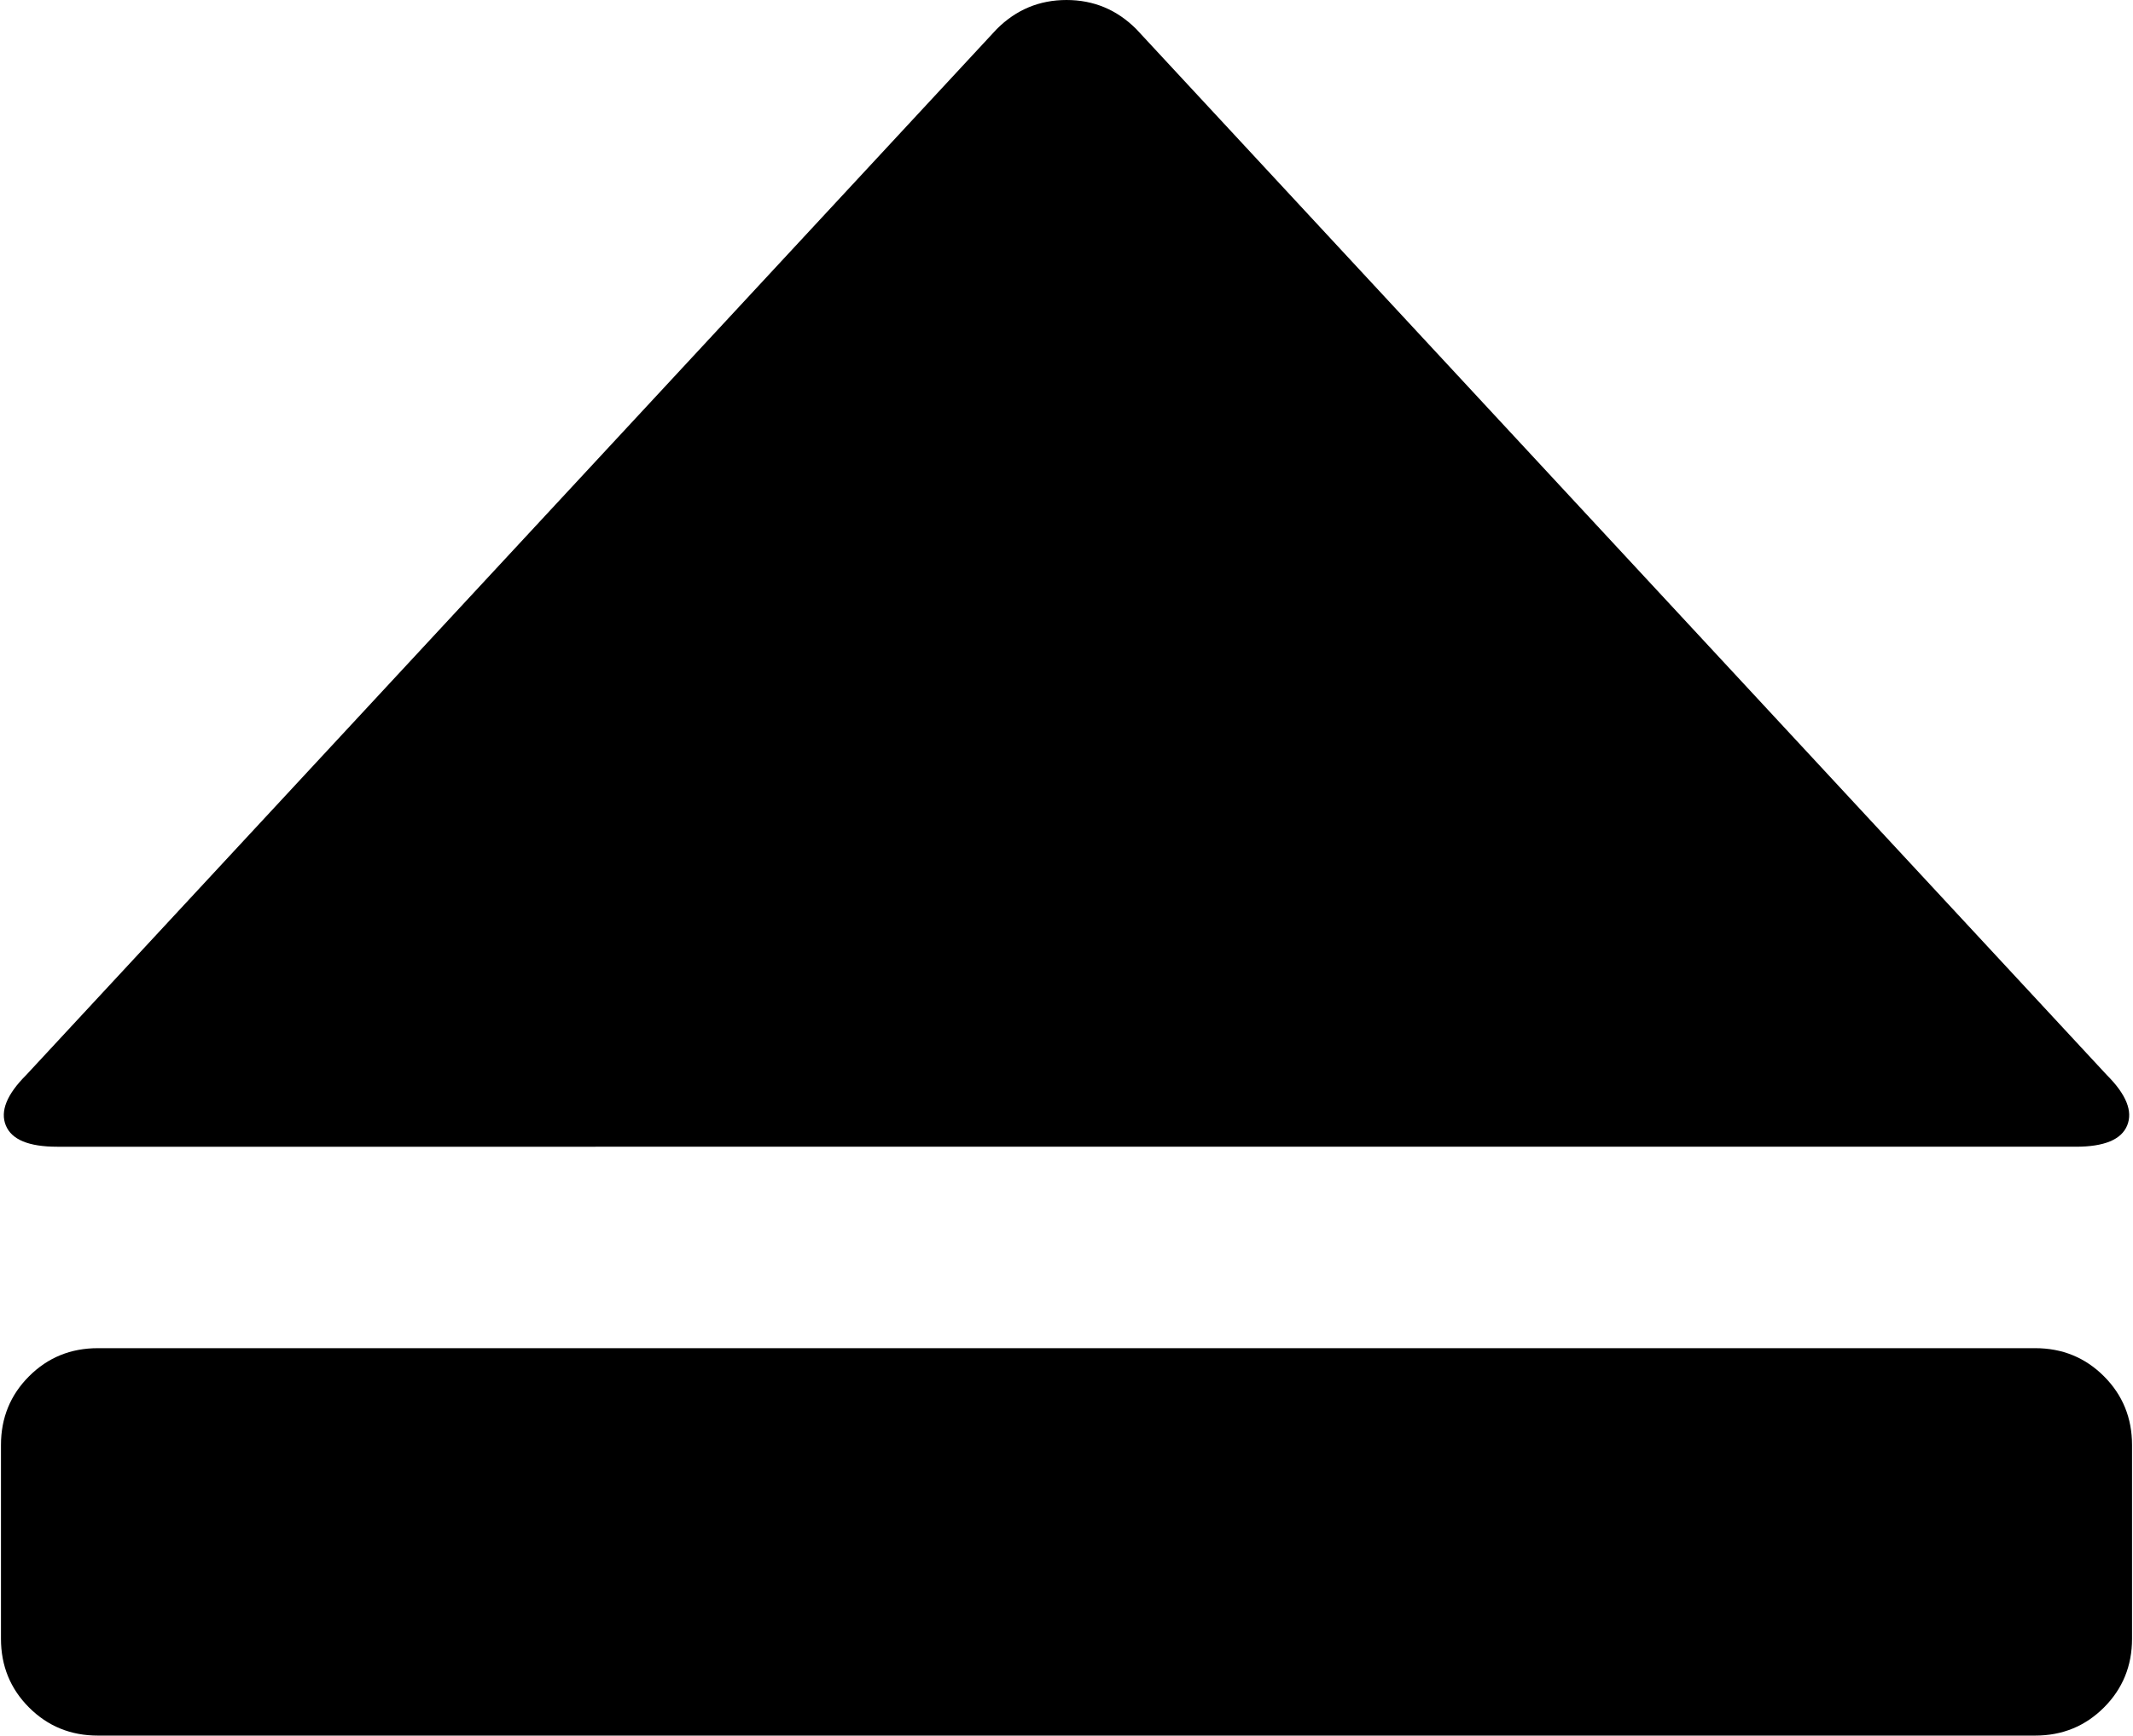<svg xmlns="http://www.w3.org/2000/svg" viewBox="0 0 1101 896"><path d="M586.5 15l501 540q15 15 10.5 26t-26.5 11H29.5q-22 0-26.5-11t10.5-26l501-540q15-15 36-15t36 15zm-536 681h1000q21 0 35.5 14.5t14.5 35.5v100q0 21-14.5 35.5t-35.5 14.5H50.5q-21 0-35.5-14.5T.5 846V746q0-21 14.5-35.5T50.5 696z"/></svg>
